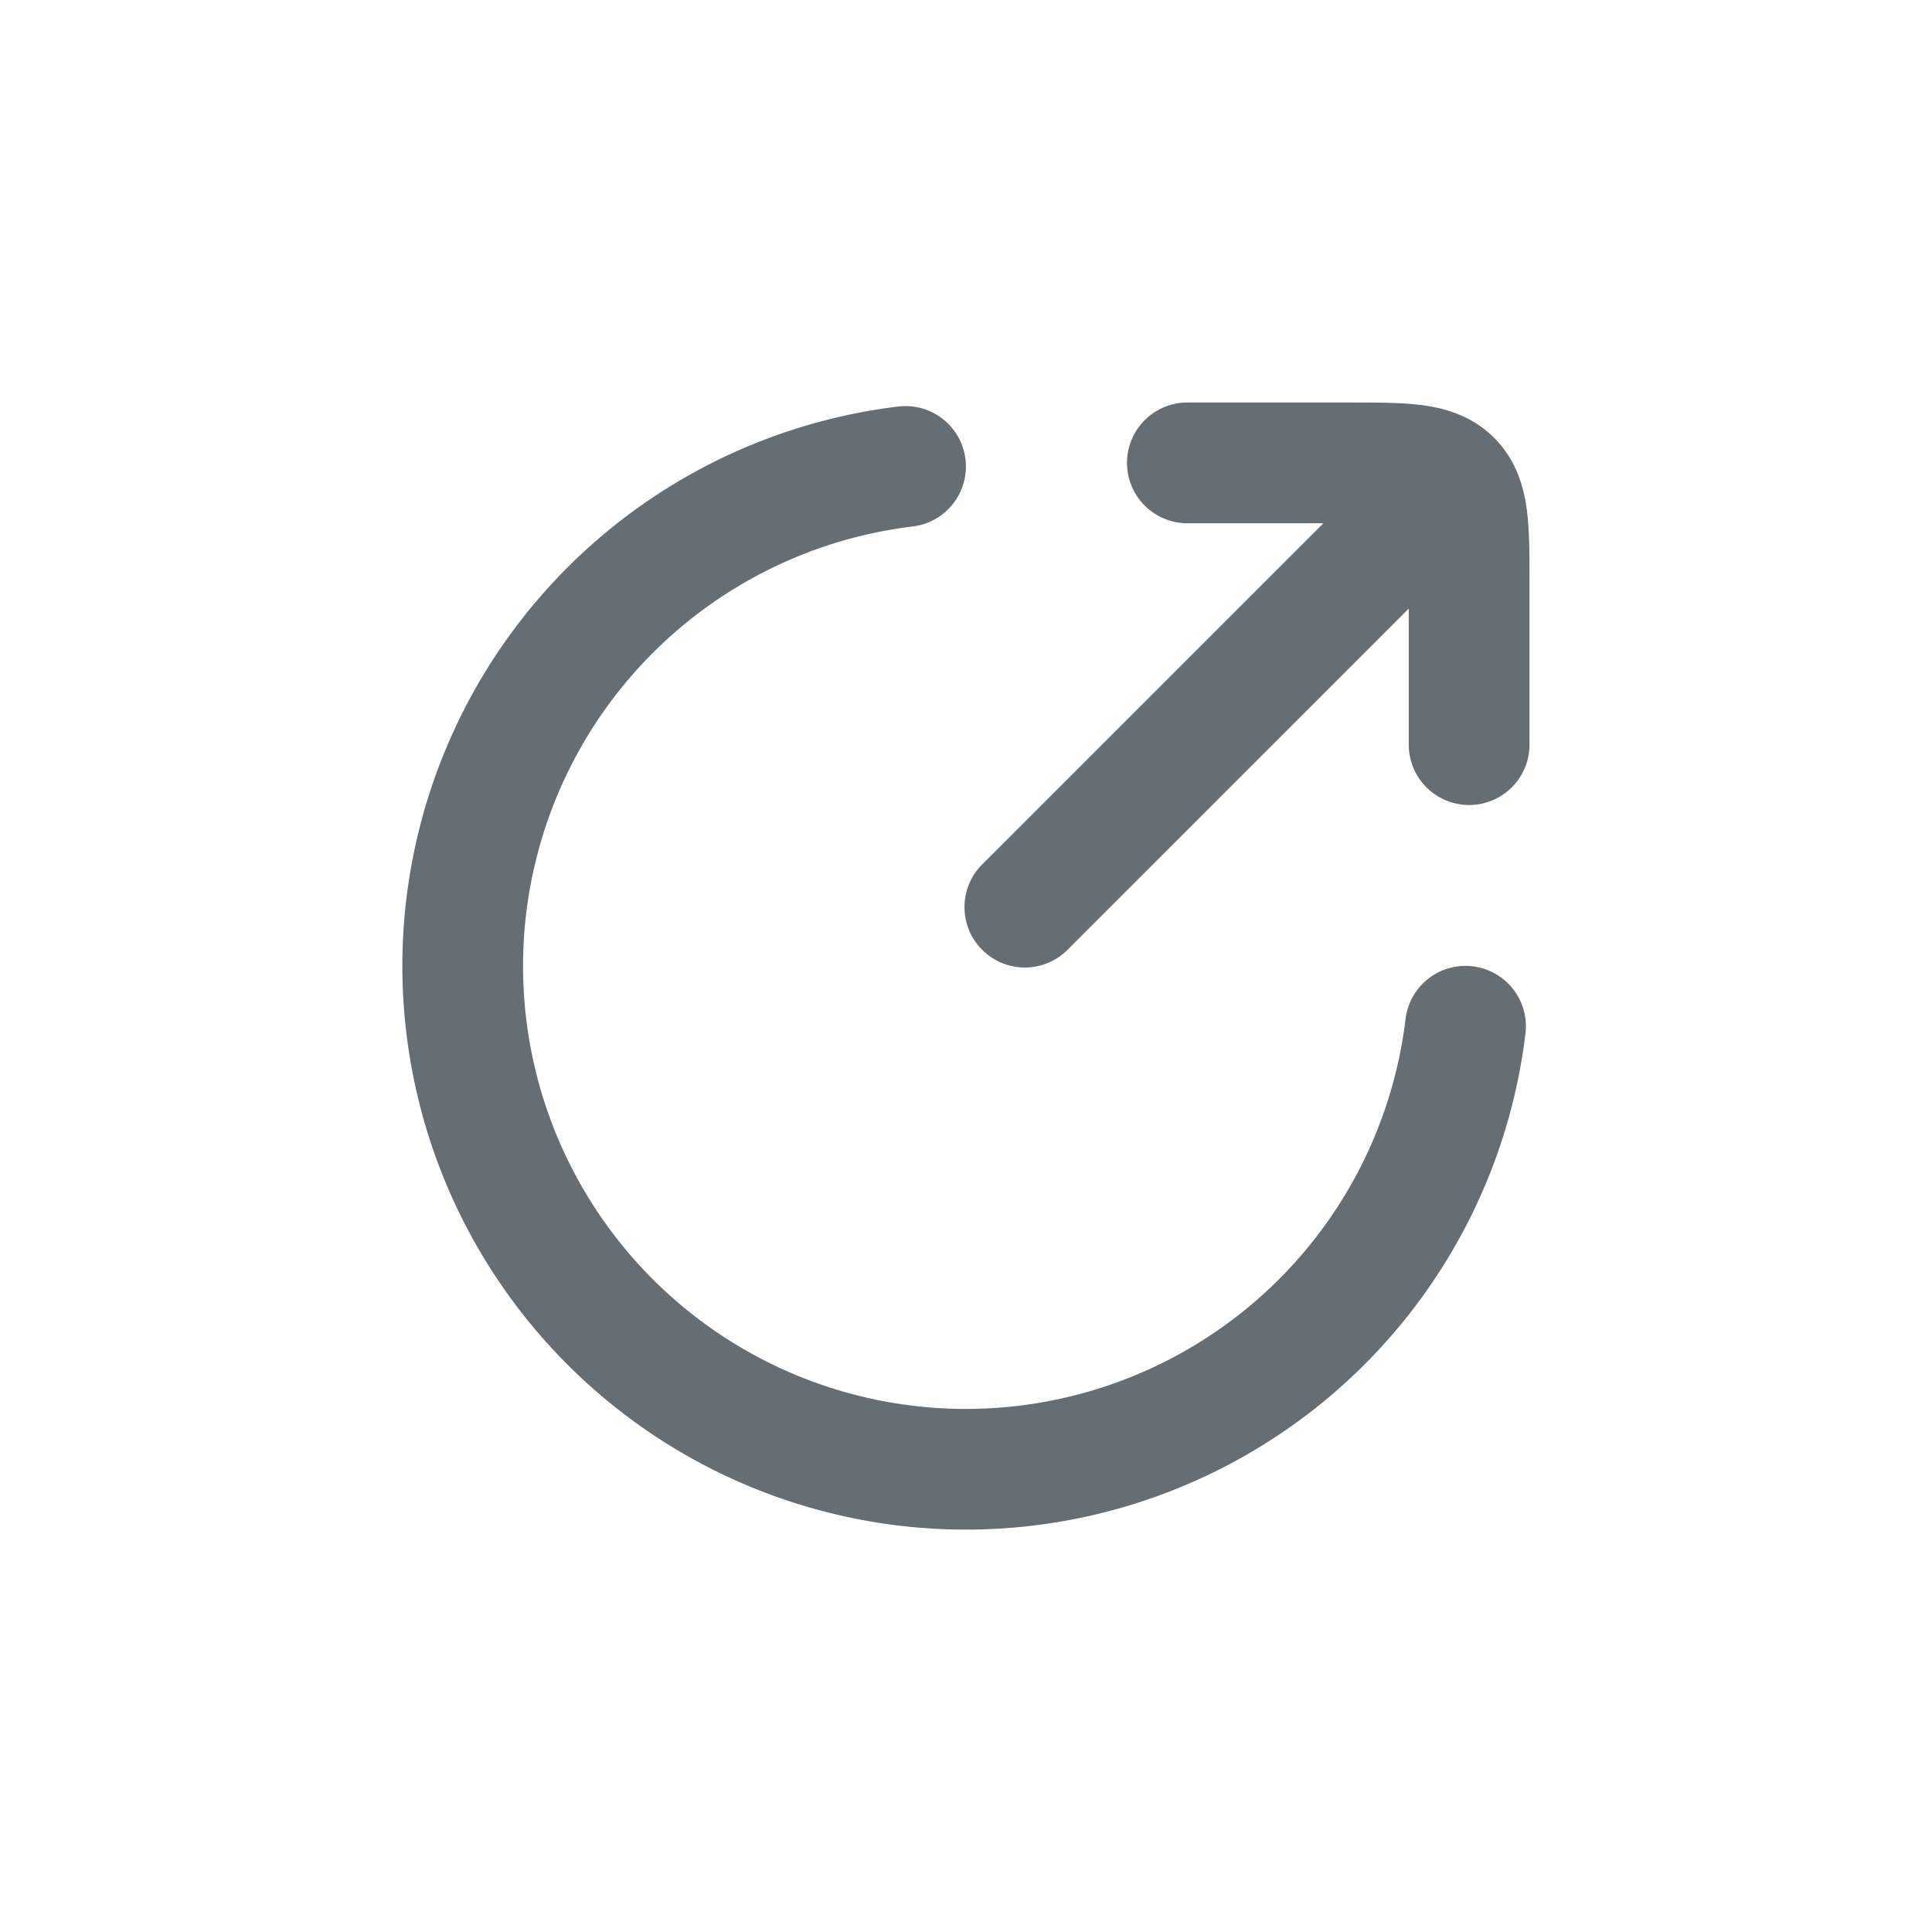 <svg xmlns="http://www.w3.org/2000/svg" width="24" height="24" fill="currentColor" viewBox="0 0 24 24">
  <path fill="#656D75" fill-rule="evenodd" d="M14.75 6.5h1.69l-4.22 4.22a.75.75 0 1 0 1.06 1.06l4.22-4.22v1.69a.75.75 0 0 0 1.5 0V7.21c0-.319 0-.628-.034-.883-.039-.287-.133-.615-.405-.888-.273-.272-.6-.366-.888-.405C17.418 5 17.109 5 16.791 5H14.75a.75.75 0 0 0 0 1.5Zm-3.412.04a.75.75 0 1 0-.179-1.49 7.001 7.001 0 1 0 7.791 7.788.75.75 0 0 0-1.49-.178 5.501 5.501 0 1 1-6.122-6.12Z" clip-rule="evenodd"/>
</svg>
